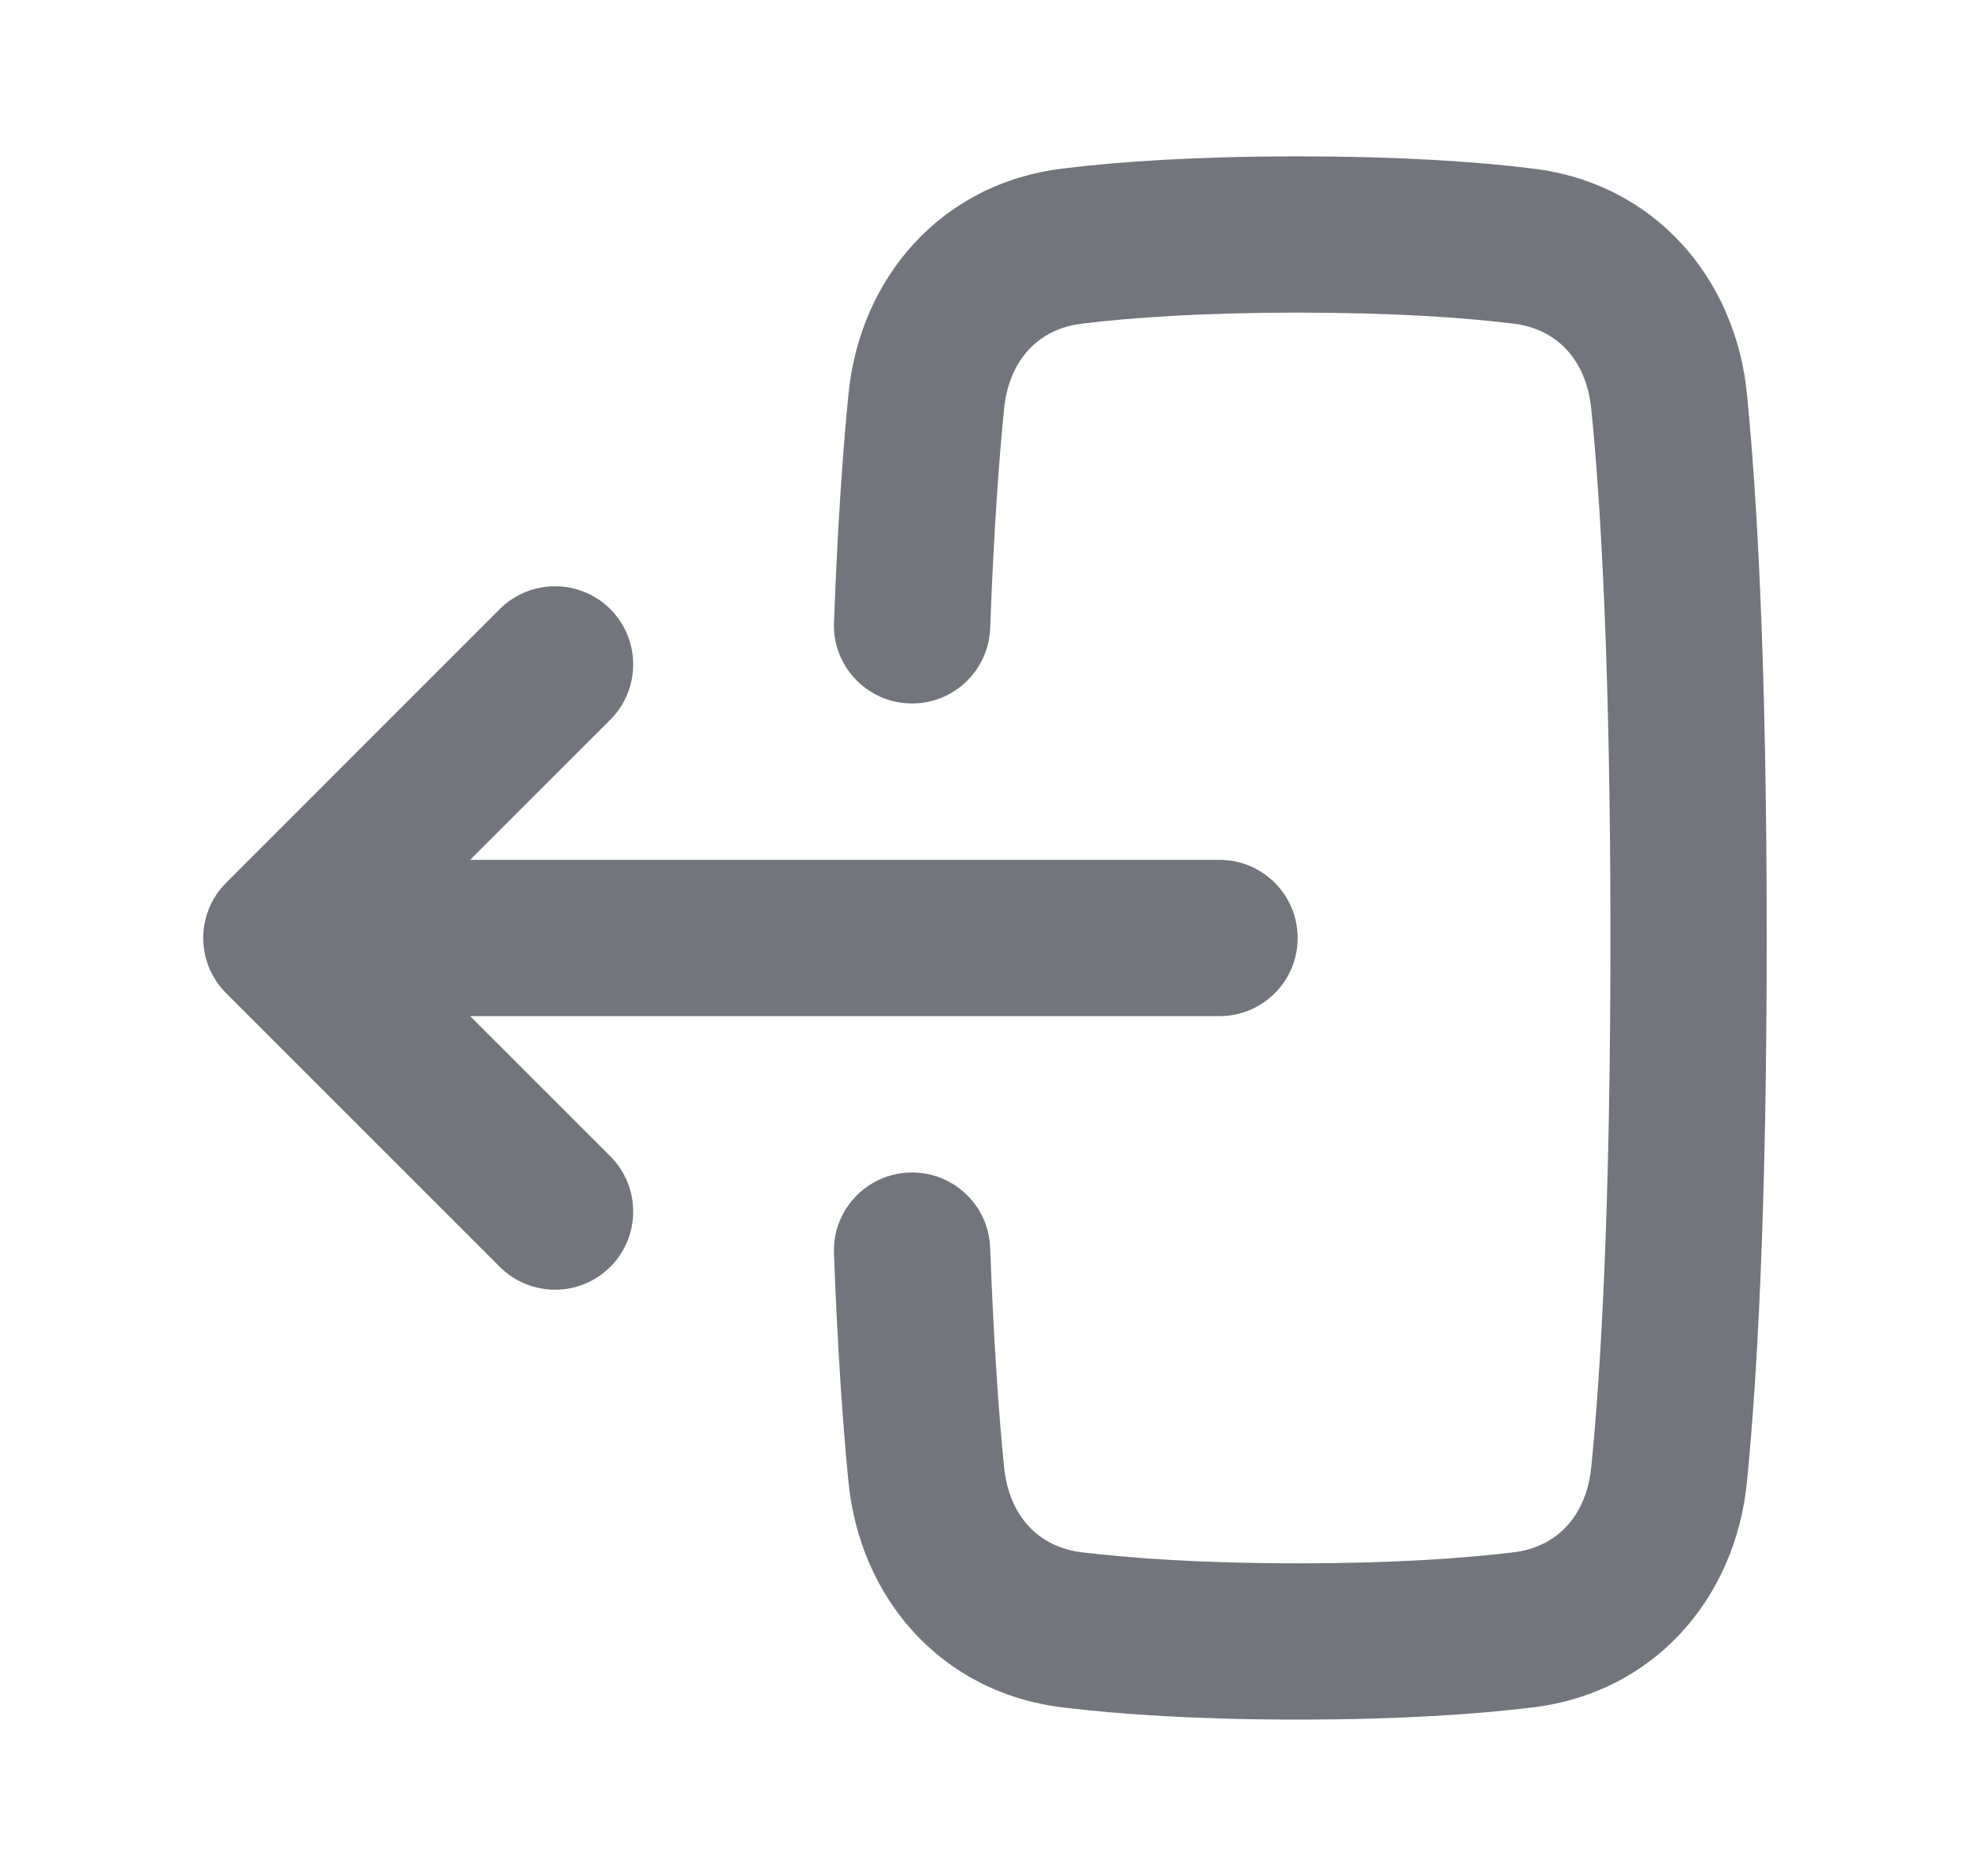 <svg width="21" height="20" viewBox="0 0 21 20" fill="none" xmlns="http://www.w3.org/2000/svg">
<path fill-rule="evenodd" clip-rule="evenodd" d="M9.691 12.501C10.151 12.483 10.538 12.842 10.555 13.302C10.594 14.339 10.649 15.095 10.703 15.638C10.757 16.172 11.079 16.494 11.529 16.549C12.059 16.613 12.807 16.667 13.833 16.667C14.86 16.667 15.608 16.613 16.138 16.549C16.587 16.494 16.91 16.172 16.963 15.638C17.064 14.631 17.167 12.891 17.167 10C17.167 7.109 17.064 5.369 16.963 4.362C16.91 3.828 16.587 3.506 16.138 3.451C15.608 3.386 14.86 3.333 13.833 3.333C12.807 3.333 12.059 3.386 11.529 3.451C11.079 3.506 10.757 3.828 10.703 4.362C10.649 4.904 10.594 5.661 10.555 6.698C10.538 7.158 10.151 7.517 9.691 7.499C9.231 7.482 8.872 7.095 8.89 6.635C8.93 5.571 8.987 4.779 9.045 4.197C9.167 2.972 10.021 1.956 11.327 1.797C11.934 1.722 12.751 1.667 13.833 1.667C14.916 1.667 15.732 1.722 16.34 1.797C17.646 1.956 18.5 2.972 18.622 4.197C18.729 5.275 18.833 7.074 18.833 10C18.833 12.926 18.729 14.724 18.622 15.803C18.5 17.028 17.646 18.044 16.34 18.203C15.732 18.277 14.916 18.333 13.833 18.333C12.751 18.333 11.934 18.277 11.327 18.203C10.021 18.044 9.167 17.028 9.045 15.803C8.987 15.22 8.93 14.429 8.89 13.365C8.872 12.905 9.231 12.518 9.691 12.501Z" fill="#72767C"/>
<path fill-rule="evenodd" clip-rule="evenodd" d="M6.506 12.327C6.831 12.653 6.831 13.181 6.506 13.506C6.181 13.831 5.653 13.831 5.327 13.506L2.411 10.589C2.085 10.264 2.085 9.736 2.411 9.411L5.327 6.494C5.653 6.169 6.181 6.169 6.506 6.494C6.831 6.82 6.831 7.347 6.506 7.673L5.012 9.167H13C13.46 9.167 13.833 9.54 13.833 10C13.833 10.46 13.46 10.833 13 10.833L5.012 10.833L6.506 12.327Z" fill="#72767C"/>
</svg>
